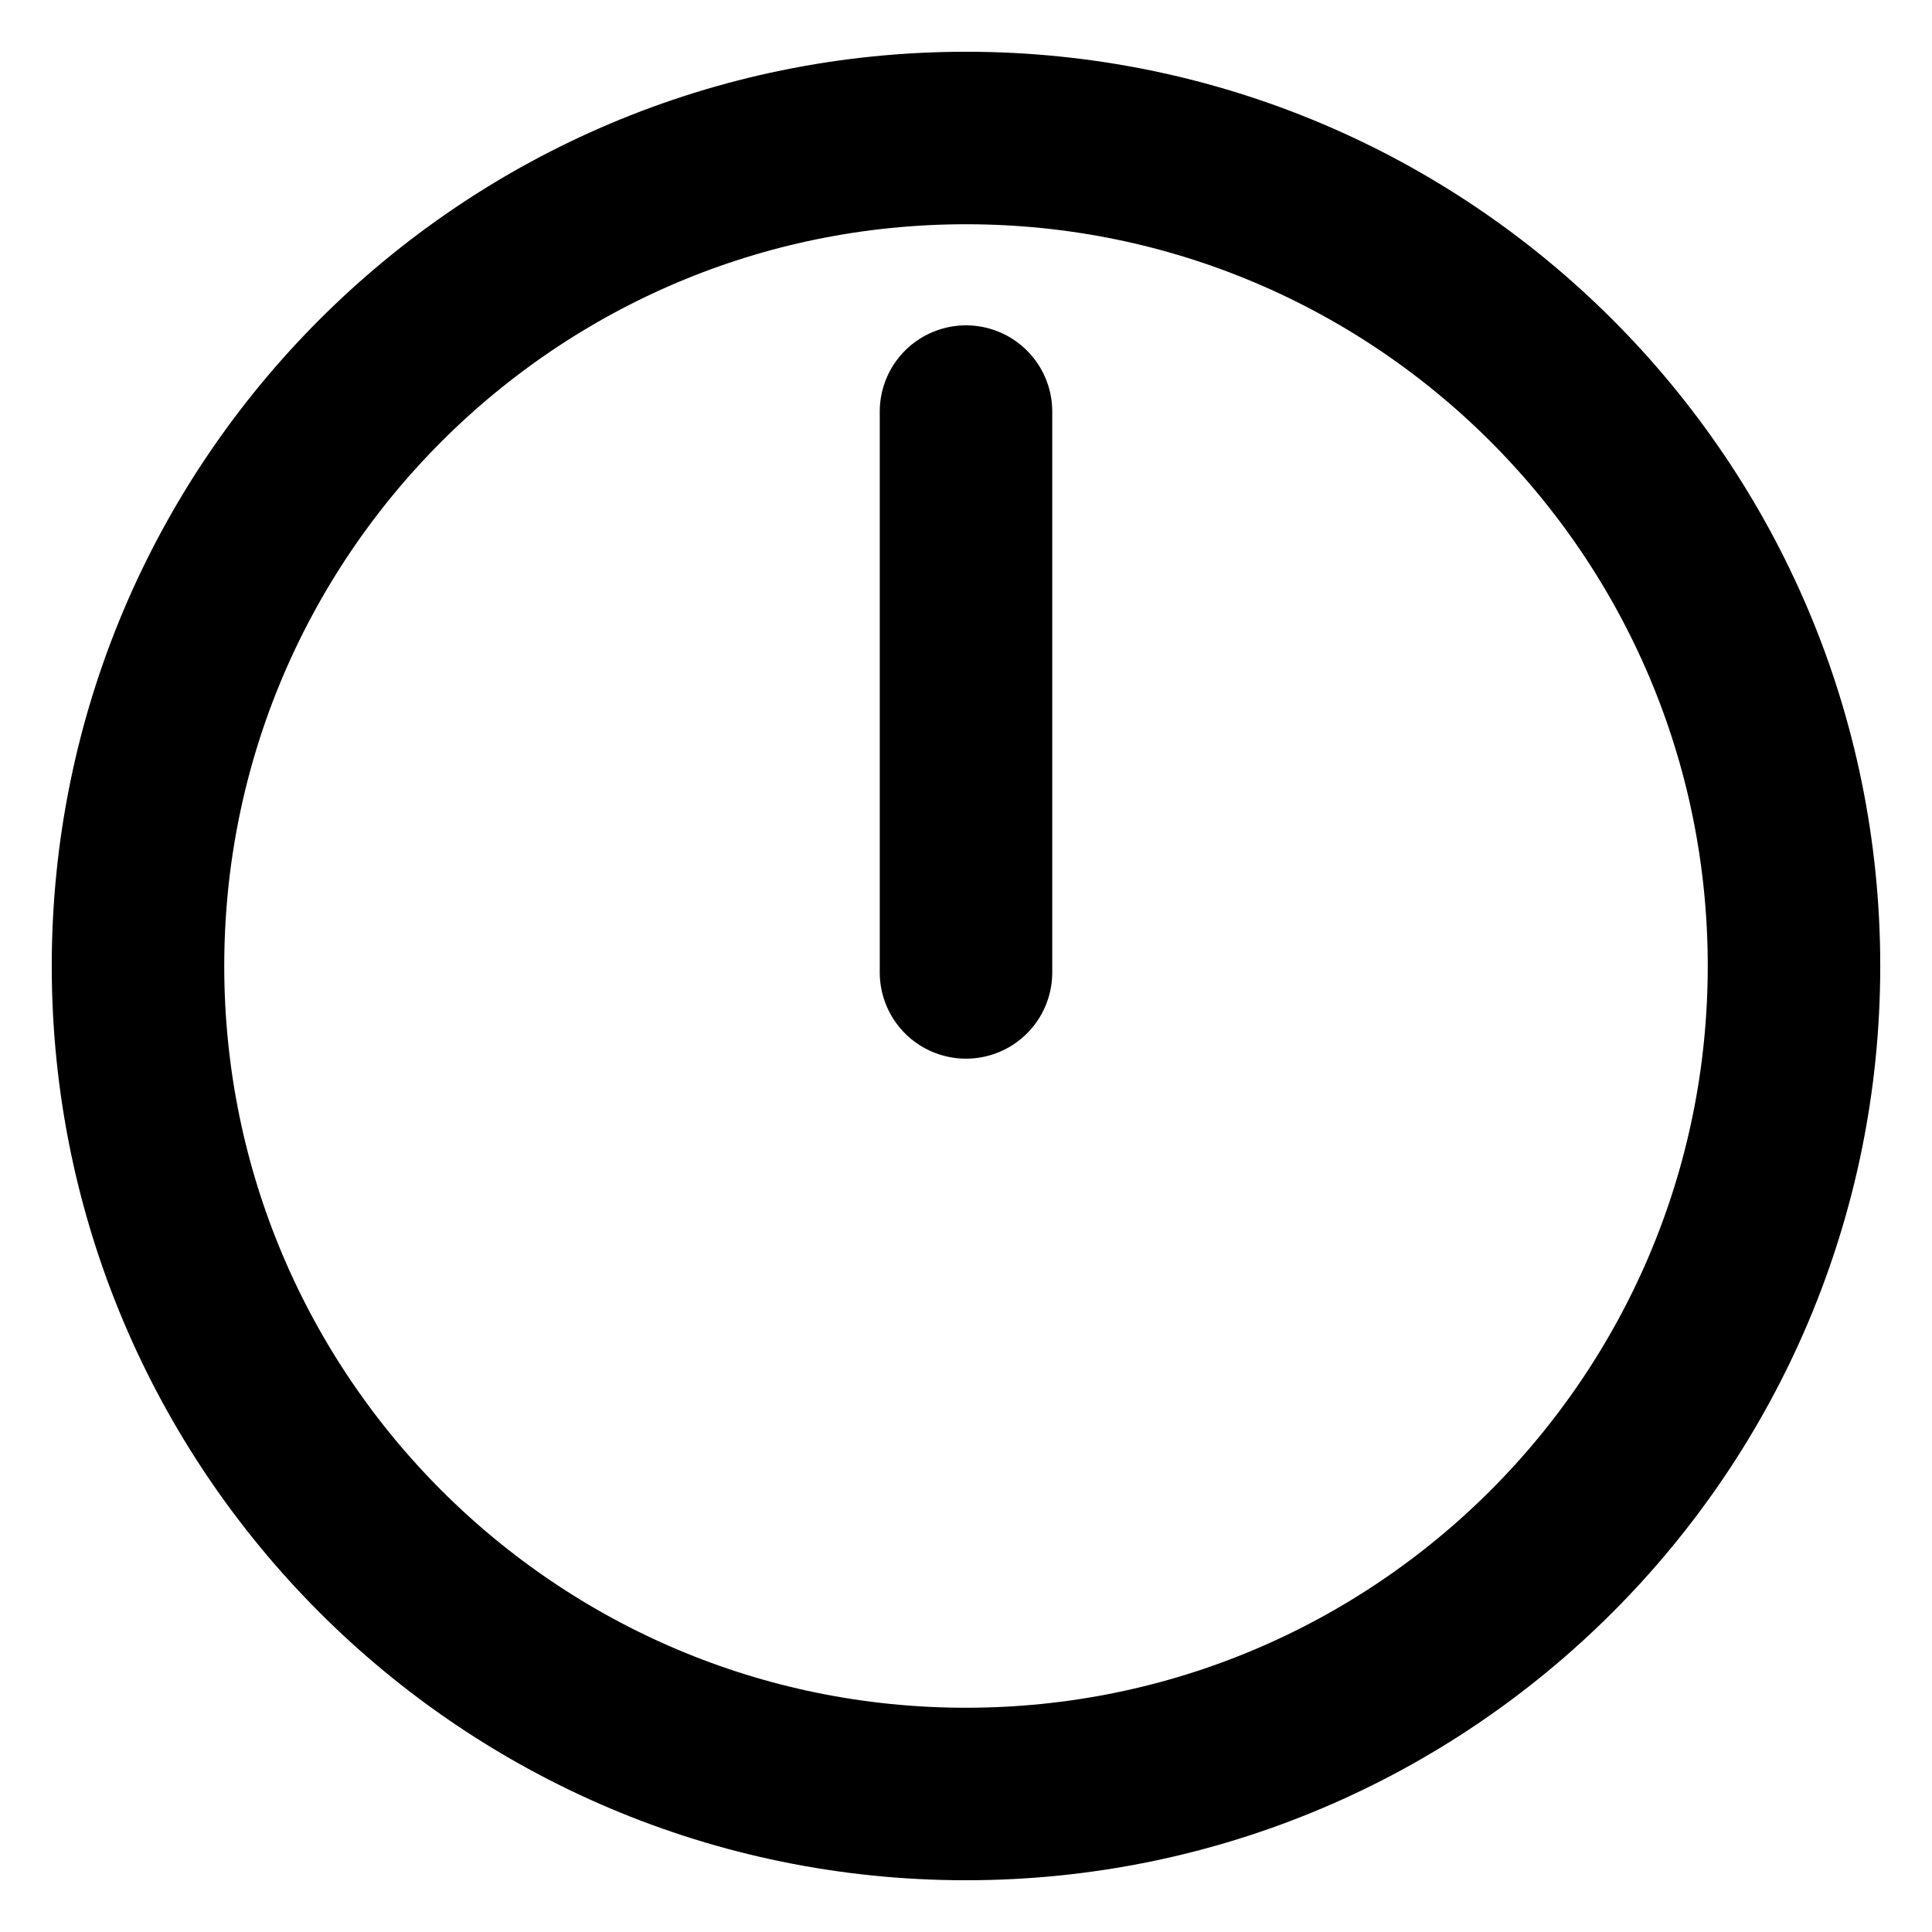 <svg width="28" height="28" viewBox="0 0 28 28" fill="none" xmlns="http://www.w3.org/2000/svg">
<g clip-path="url(#clip0_40_4166)">
<path d="M14 26C20.627 26 26 20.627 26 14C26 7.373 20.627 2 14 2C7.373 2 2 7.373 2 14C2 20.627 7.373 26 14 26Z" stroke="black" stroke-width="2.5" stroke-linecap="round" stroke-linejoin="round"/>
<path d="M14 14.093L14 5.965" stroke="black" stroke-width="2.5" stroke-linecap="round" stroke-linejoin="round"/>
</g>
<defs>
<clipPath id="clip0_40_4166">
<rect width="28" height="28" fill="white"/>
</clipPath>
</defs>
</svg>
